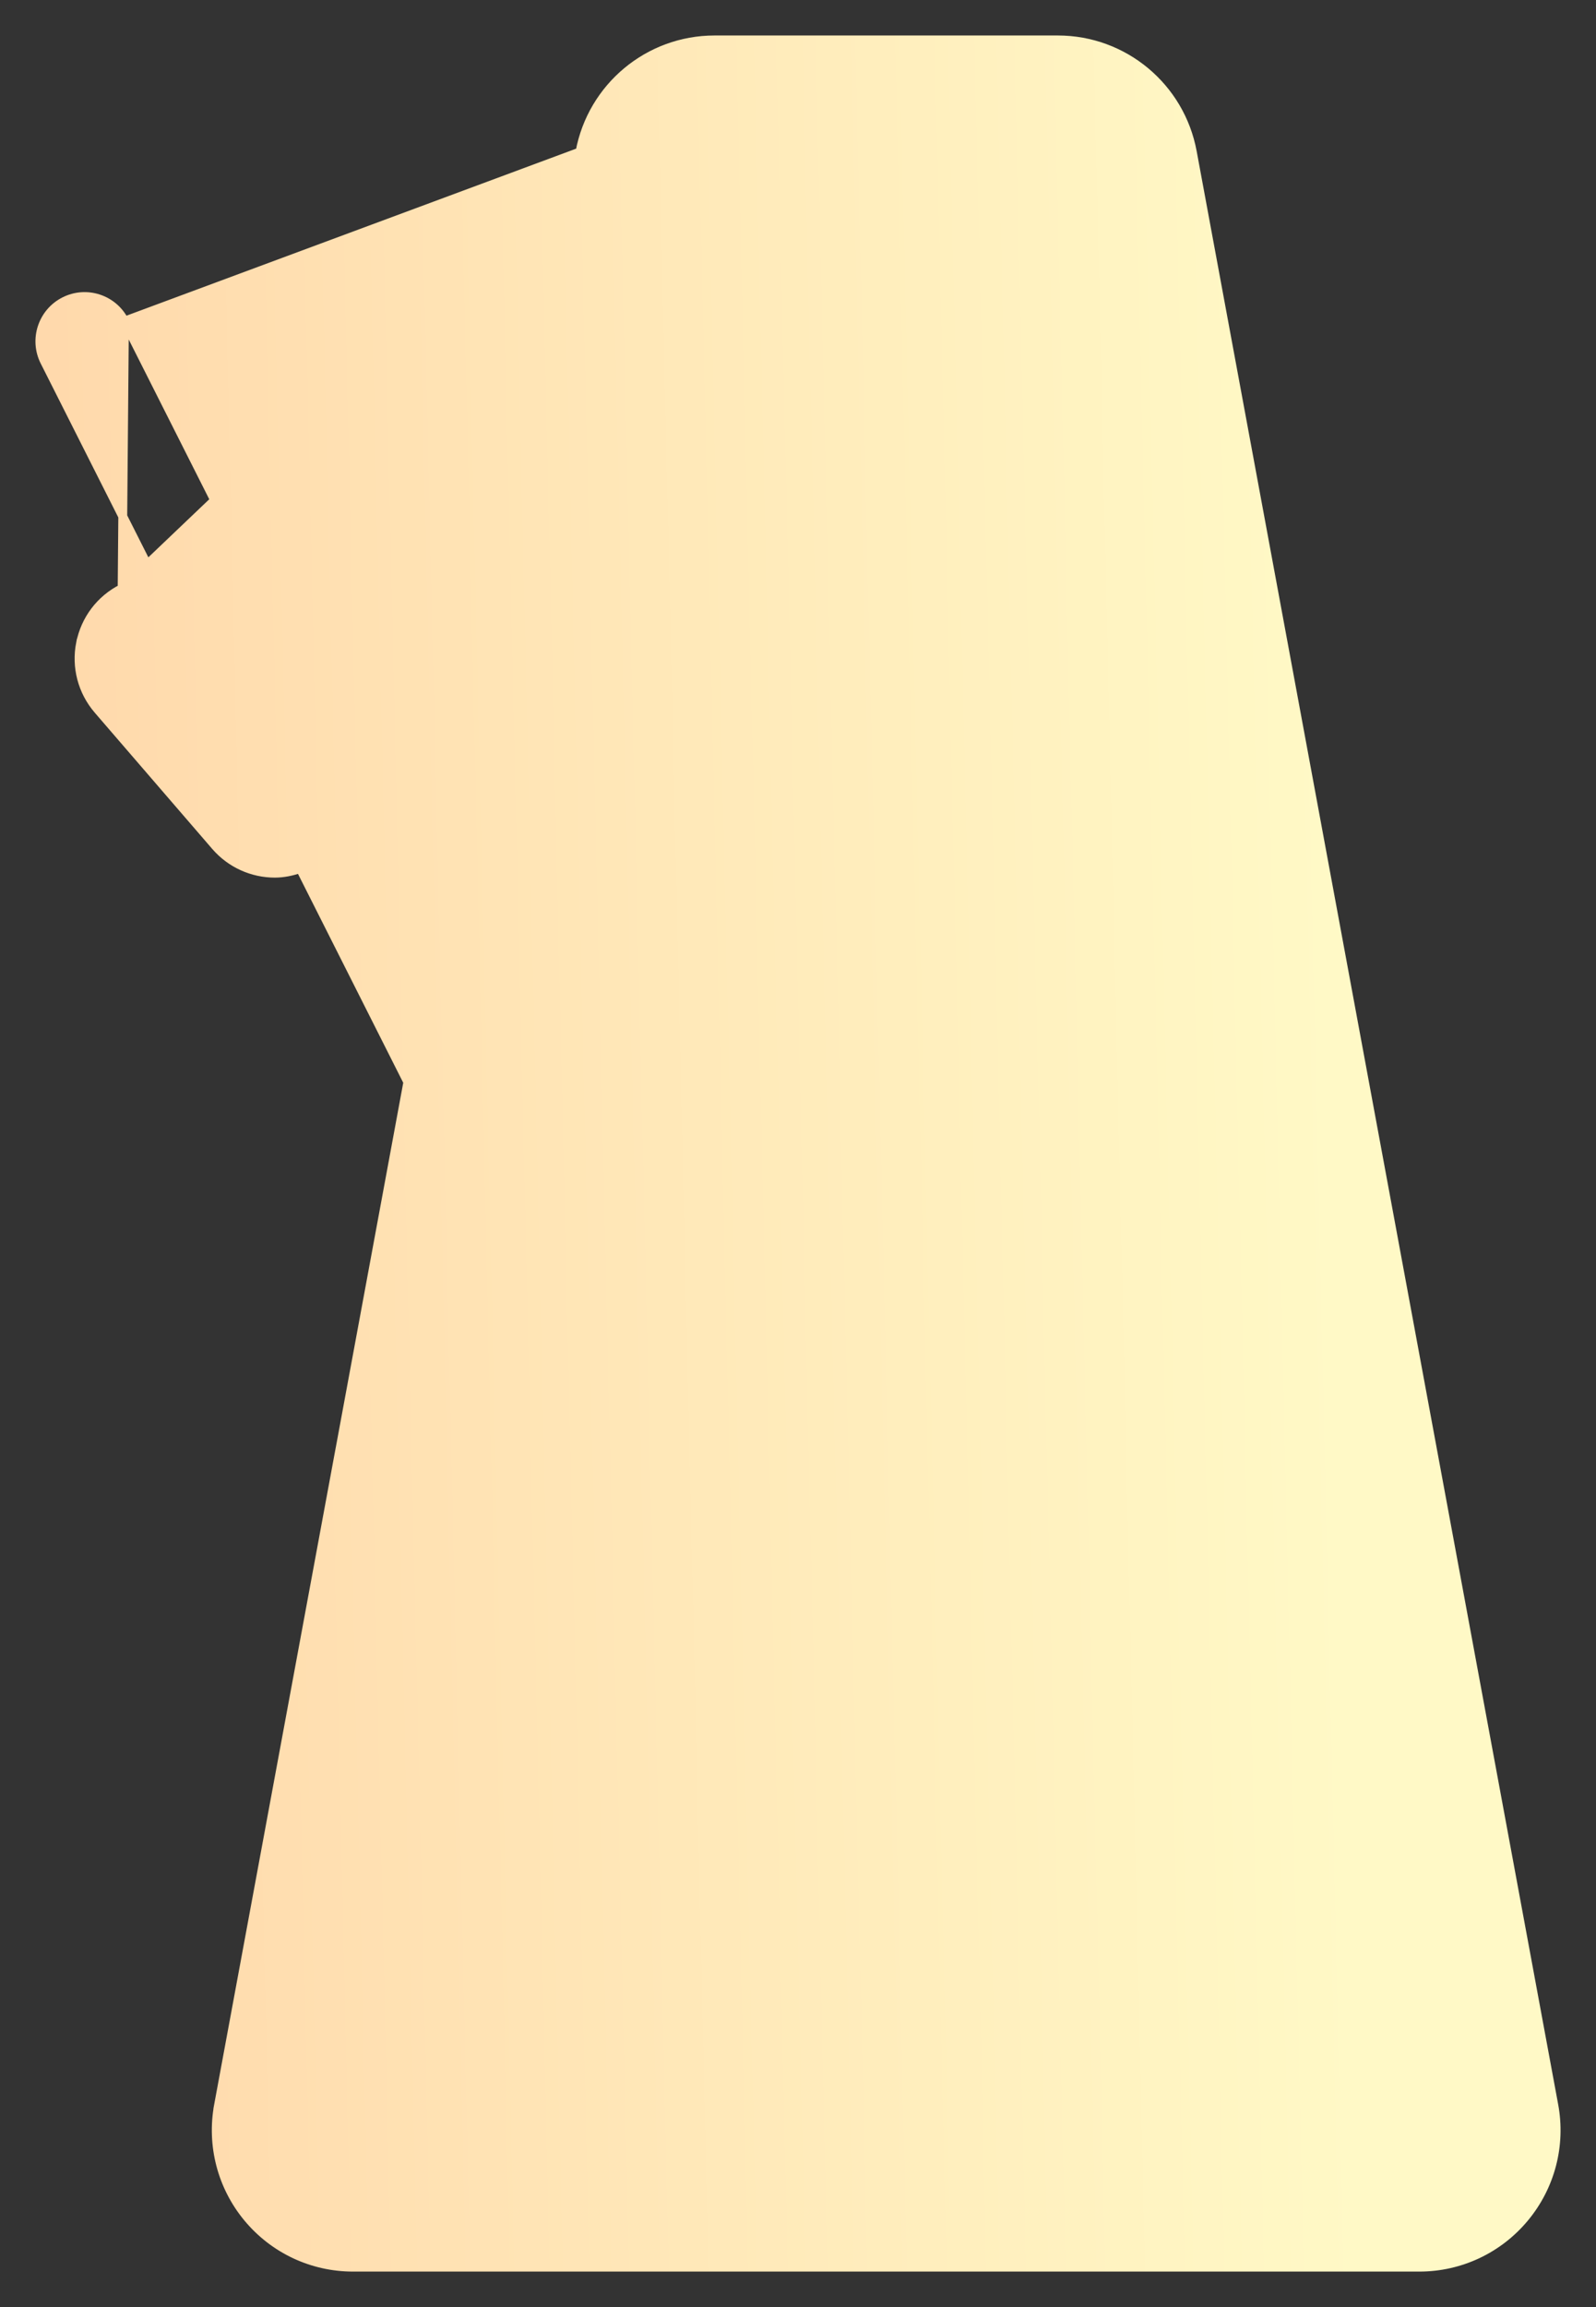 <svg width="36" height="52" viewBox="0 0 36 52" fill="none" xmlns="http://www.w3.org/2000/svg">
<rect x="0" y="0" width="36" height="52" fill="#333333" stroke="none"/>
<path d="M13.083 3.425L13.083 3.425C13.355 1.962 14.63 0.9 16.116 0.9H23.862C25.348 0.9 26.623 1.962 26.894 3.425L35.048 47.449C35.048 47.449 35.048 47.449 35.048 47.449C35.216 48.354 34.975 49.279 34.386 49.987C33.799 50.693 32.935 51.1 32.016 51.1H7.961C7.043 51.1 6.179 50.694 5.591 49.987C5.003 49.279 4.763 48.354 4.93 47.449L5.028 47.467L4.93 47.449L7.672 32.643V32.643L7.674 32.634L9.2 24.39L6.772 19.575C6.586 19.641 6.393 19.681 6.199 19.681C5.699 19.681 5.208 19.468 4.863 19.069L4.863 19.069L2.213 15.998L2.213 15.998C1.855 15.582 1.712 15.035 1.817 14.498L1.818 14.498C1.925 13.961 2.266 13.511 2.754 13.264L13.083 3.425ZM13.083 3.425L9.807 21.116L8.567 18.658C9.154 18.255 9.458 17.54 9.296 16.826C9.296 16.826 9.296 16.826 9.296 16.826L8.401 12.869L8.401 12.869C8.28 12.335 7.926 11.894 7.431 11.66L7.431 11.66C6.935 11.428 6.37 11.435 5.882 11.682L5.882 11.682L5.218 12.018L2.807 7.239L13.083 3.425ZM3.419 12.928L2.755 13.264L2.807 7.239C2.557 6.741 1.95 6.541 1.453 6.793C0.957 7.044 0.757 7.651 1.008 8.149L1.008 8.149L3.419 12.928ZM6.912 47.817L6.912 47.817L9.503 33.828H30.475L33.066 47.816L33.066 47.816C33.124 48.131 33.041 48.451 32.837 48.697C32.634 48.942 32.334 49.082 32.016 49.082H7.961C7.644 49.082 7.344 48.942 7.14 48.697C6.937 48.452 6.853 48.131 6.912 47.817ZM6.26 17.602L3.948 14.922L6.505 13.627L7.287 17.082L6.26 17.602ZM15.066 3.793C15.066 3.793 15.066 3.793 15.066 3.793C15.16 3.286 15.601 2.918 16.116 2.918H23.862C24.376 2.918 24.818 3.286 24.912 3.793C24.912 3.793 24.912 3.793 24.912 3.793L30.102 31.809H20.997V22.009H23.619C24.177 22.009 24.628 21.557 24.628 21C24.628 20.443 24.177 19.991 23.619 19.991H20.997V10.091C20.997 9.534 20.546 9.082 19.989 9.082C19.432 9.082 18.981 9.534 18.981 10.091V16.355H16.358C15.801 16.355 15.35 16.806 15.35 17.364C15.35 17.921 15.8 18.373 16.358 18.373H18.981V25.446H16.358C15.8 25.446 15.35 25.897 15.35 26.455C15.35 27.012 15.801 27.464 16.358 27.464H18.981V31.809H15.2L11.306 24.089L15.066 3.793ZM10.699 27.363L12.942 31.809H9.876L10.699 27.363Z" fill="url(#paint0_linear)" stroke="url(#paint1_linear)" stroke-width="0.2"/>
<defs>
<linearGradient id="paint0_linear" x1="29.596" y1="1" x2="0.055" y2="1.683" gradientUnits="userSpaceOnUse">
<stop stop-color="#FFF9C6"/>
<stop offset="1" stop-color="#FFD8AB"/>
</linearGradient>
<linearGradient id="paint1_linear" x1="29.596" y1="1" x2="0.055" y2="1.683" gradientUnits="userSpaceOnUse">
<stop stop-color="#FFF9C6"/>
<stop offset="1" stop-color="#FFD8AB"/>
</linearGradient>
</defs>
</svg>
